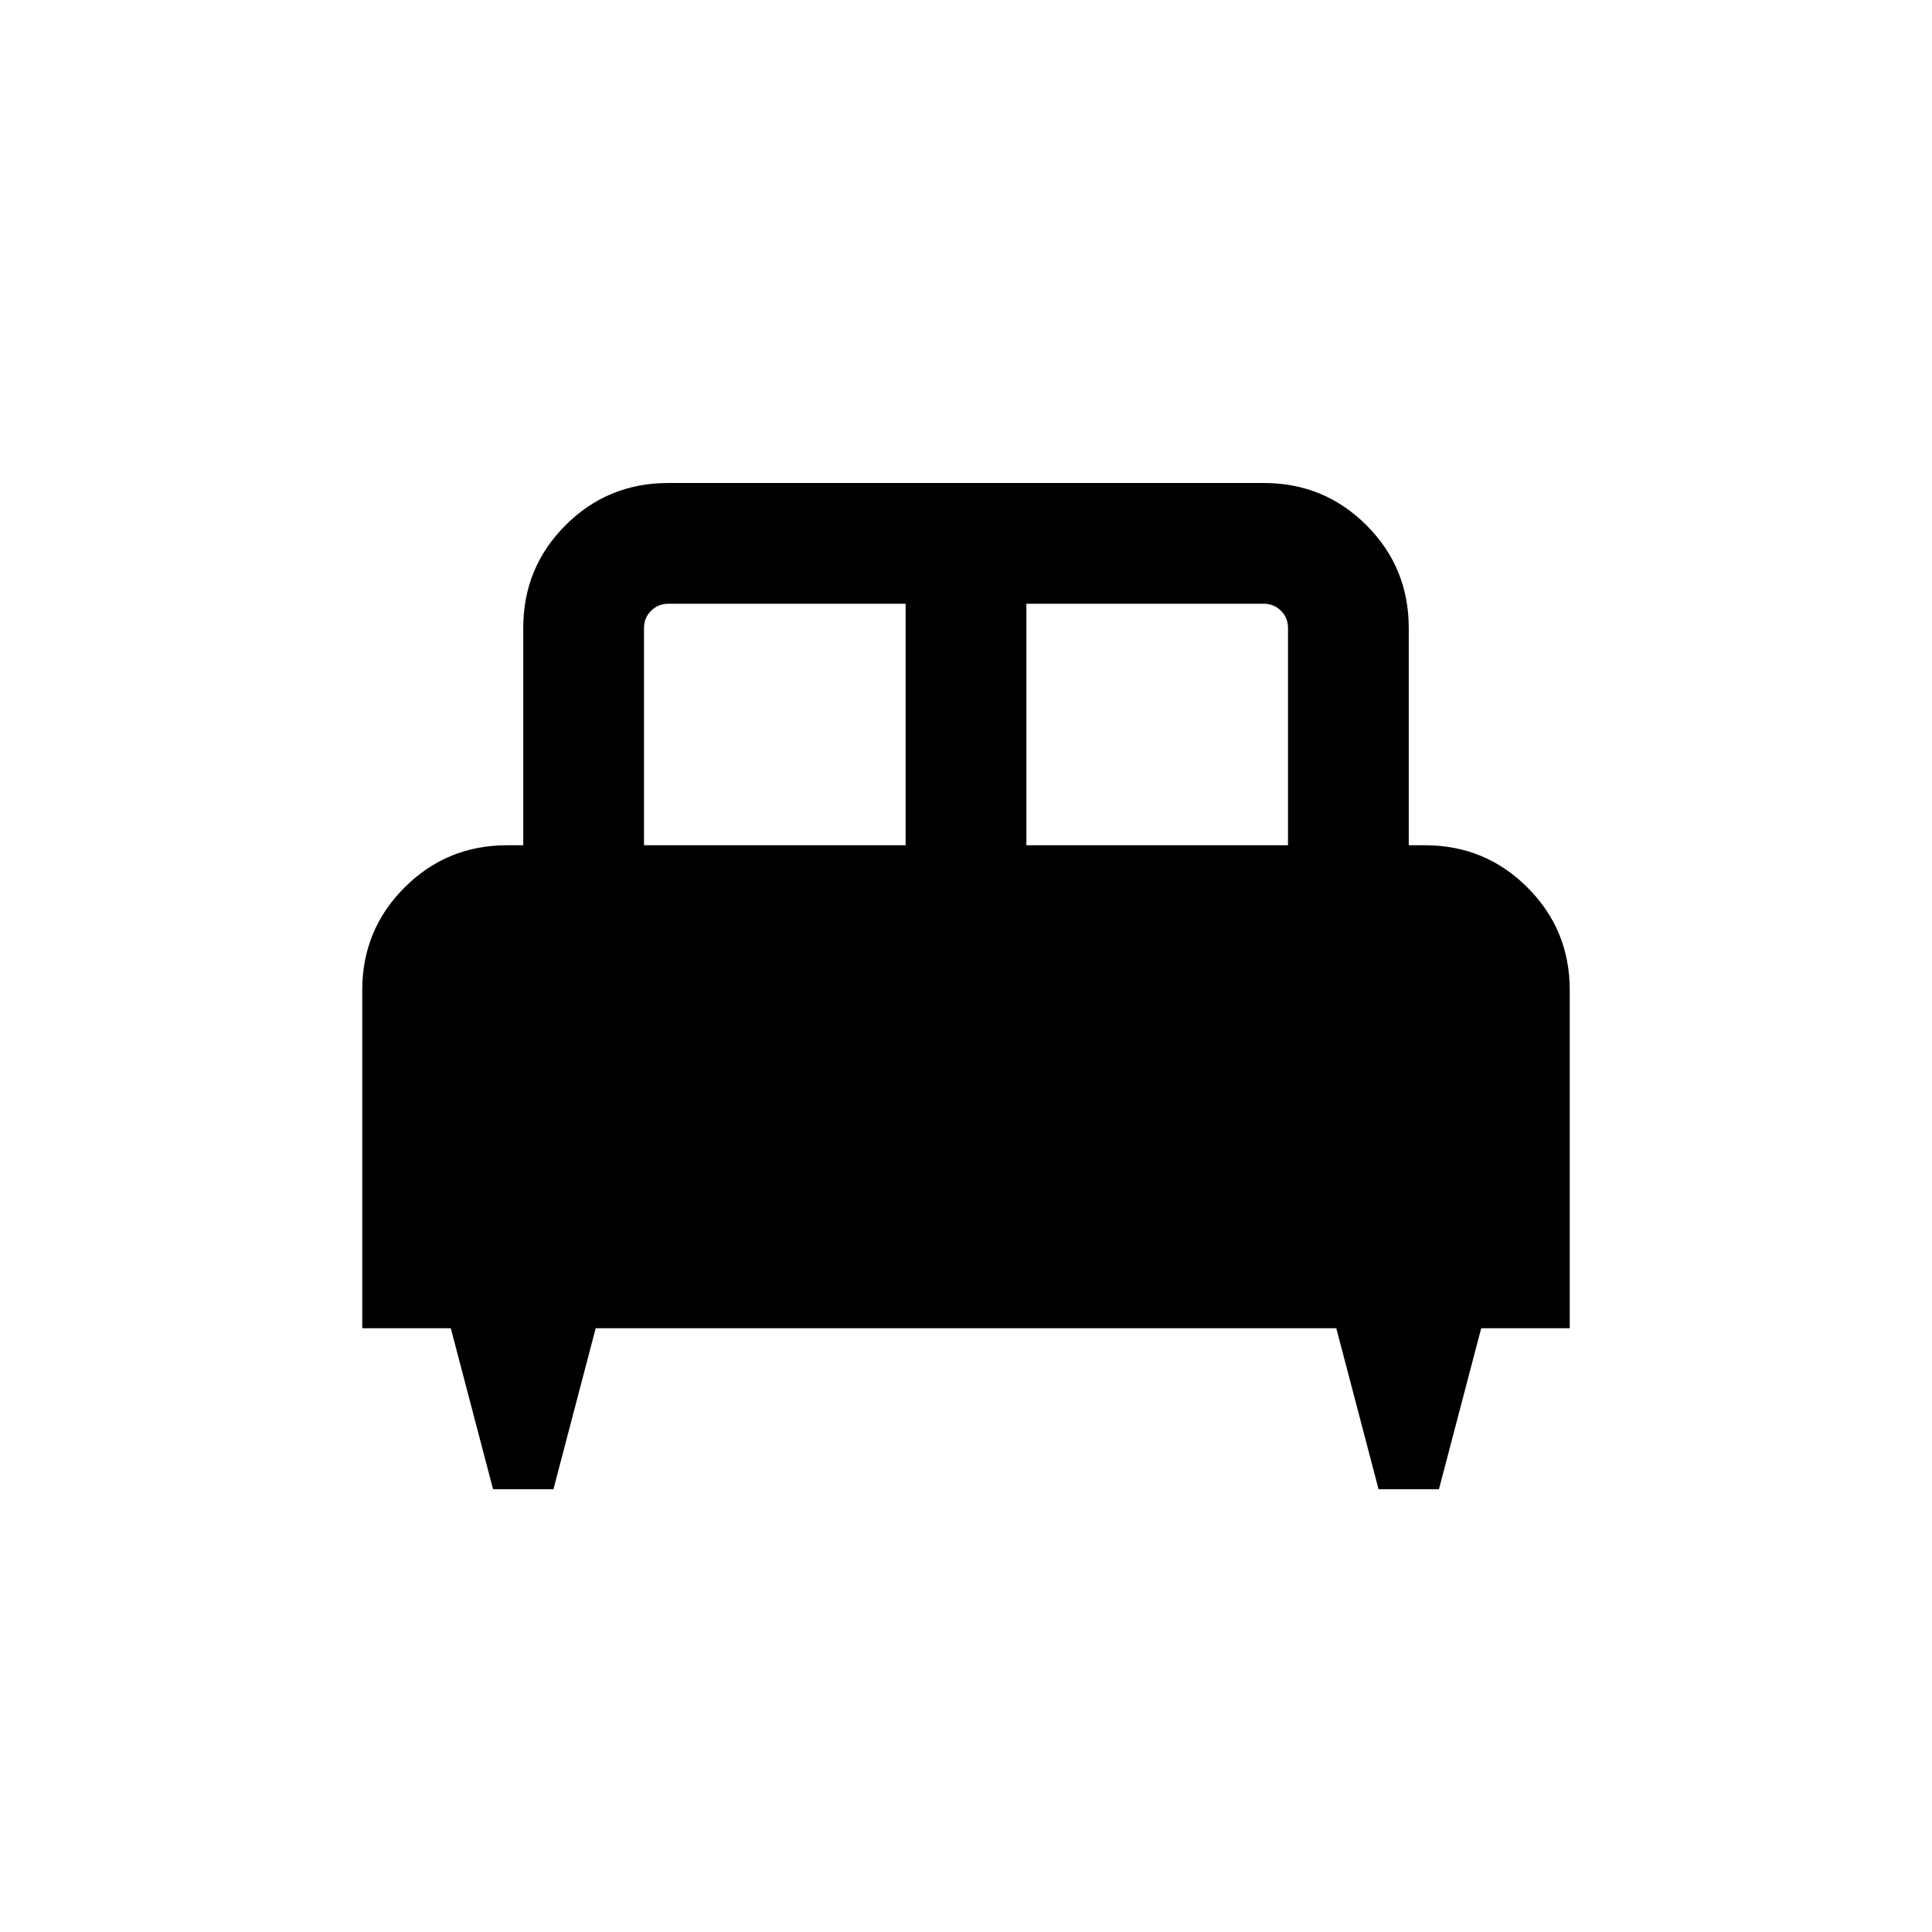 <svg xmlns="http://www.w3.org/2000/svg" height="24" width="24"><path d="M6.875 18.5h-.75l-.525-2H4.5v-4.2q0-.75.525-1.275Q5.55 10.5 6.3 10.5h.2V7.8q0-.75.525-1.275Q7.55 6 8.3 6h7.4q.75 0 1.275.525.525.525.525 1.275v2.7h.2q.75 0 1.275.525.525.525.525 1.275v4.2h-1.1l-.525 2h-.75l-.525-2H7.4Zm5.875-8H16V7.8q0-.125-.087-.212-.088-.088-.213-.088h-2.95ZM8 10.5h3.25v-3H8.3q-.125 0-.212.088Q8 7.675 8 7.8Z"/></svg>